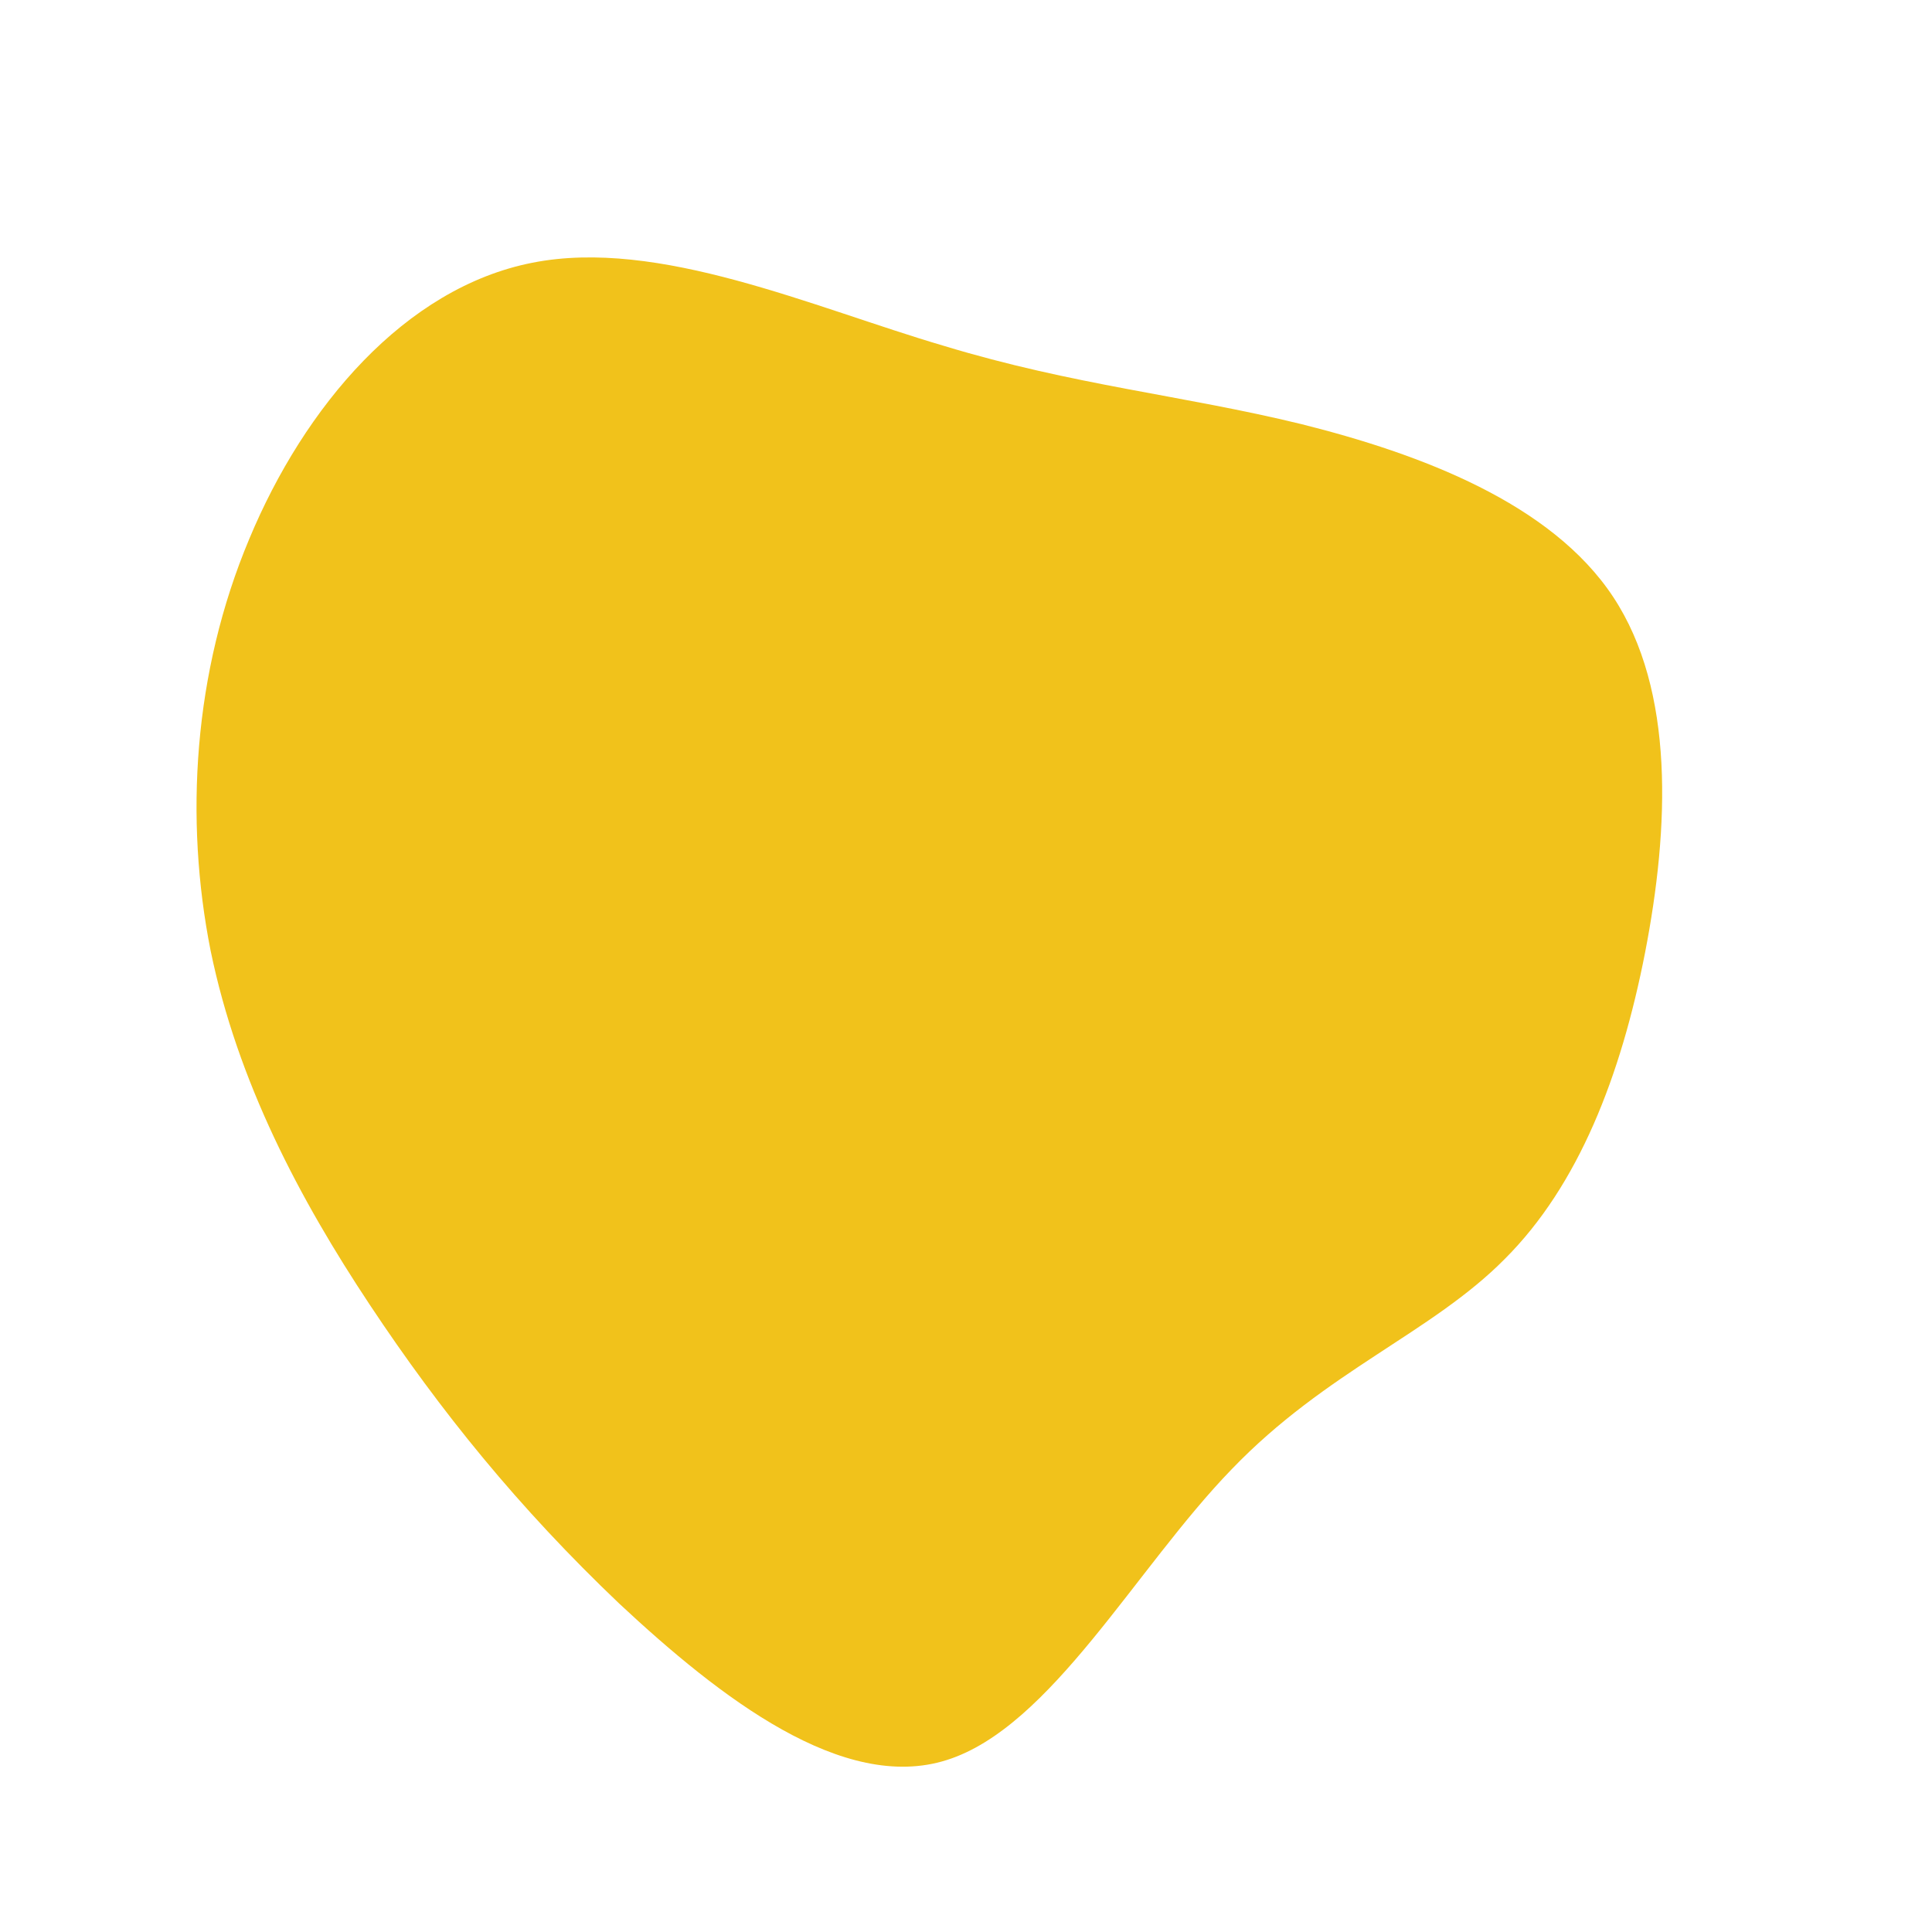 <?xml version="1.0" standalone="no"?>
<svg viewBox="0 0 200 200" xmlns="http://www.w3.org/2000/svg">
  <path fill="#F1C21B" d="M34.7,-56.1C47.1,-53,60.6,-47.9,67,-38.2C73.4,-28.5,72.8,-14.3,70.3,-1.4C67.8,11.4,63.4,22.7,55.8,30.3C48.2,38,37.3,41.9,27.5,52.1C17.6,62.3,8.8,78.8,-2,82.2C-12.7,85.6,-25.4,75.8,-35.9,66C-46.3,56.1,-54.4,46.1,-61.7,35.1C-69,24.1,-75.4,12,-78.2,-1.6C-80.9,-15.2,-80,-30.4,-74.2,-44.2C-68.5,-57.9,-58.1,-70.2,-44.9,-72.8C-31.8,-75.4,-15.9,-68.2,-2.3,-64.2C11.2,-60.1,22.4,-59.1,34.7,-56.1Z" transform="translate(100 100)" />
</svg>
